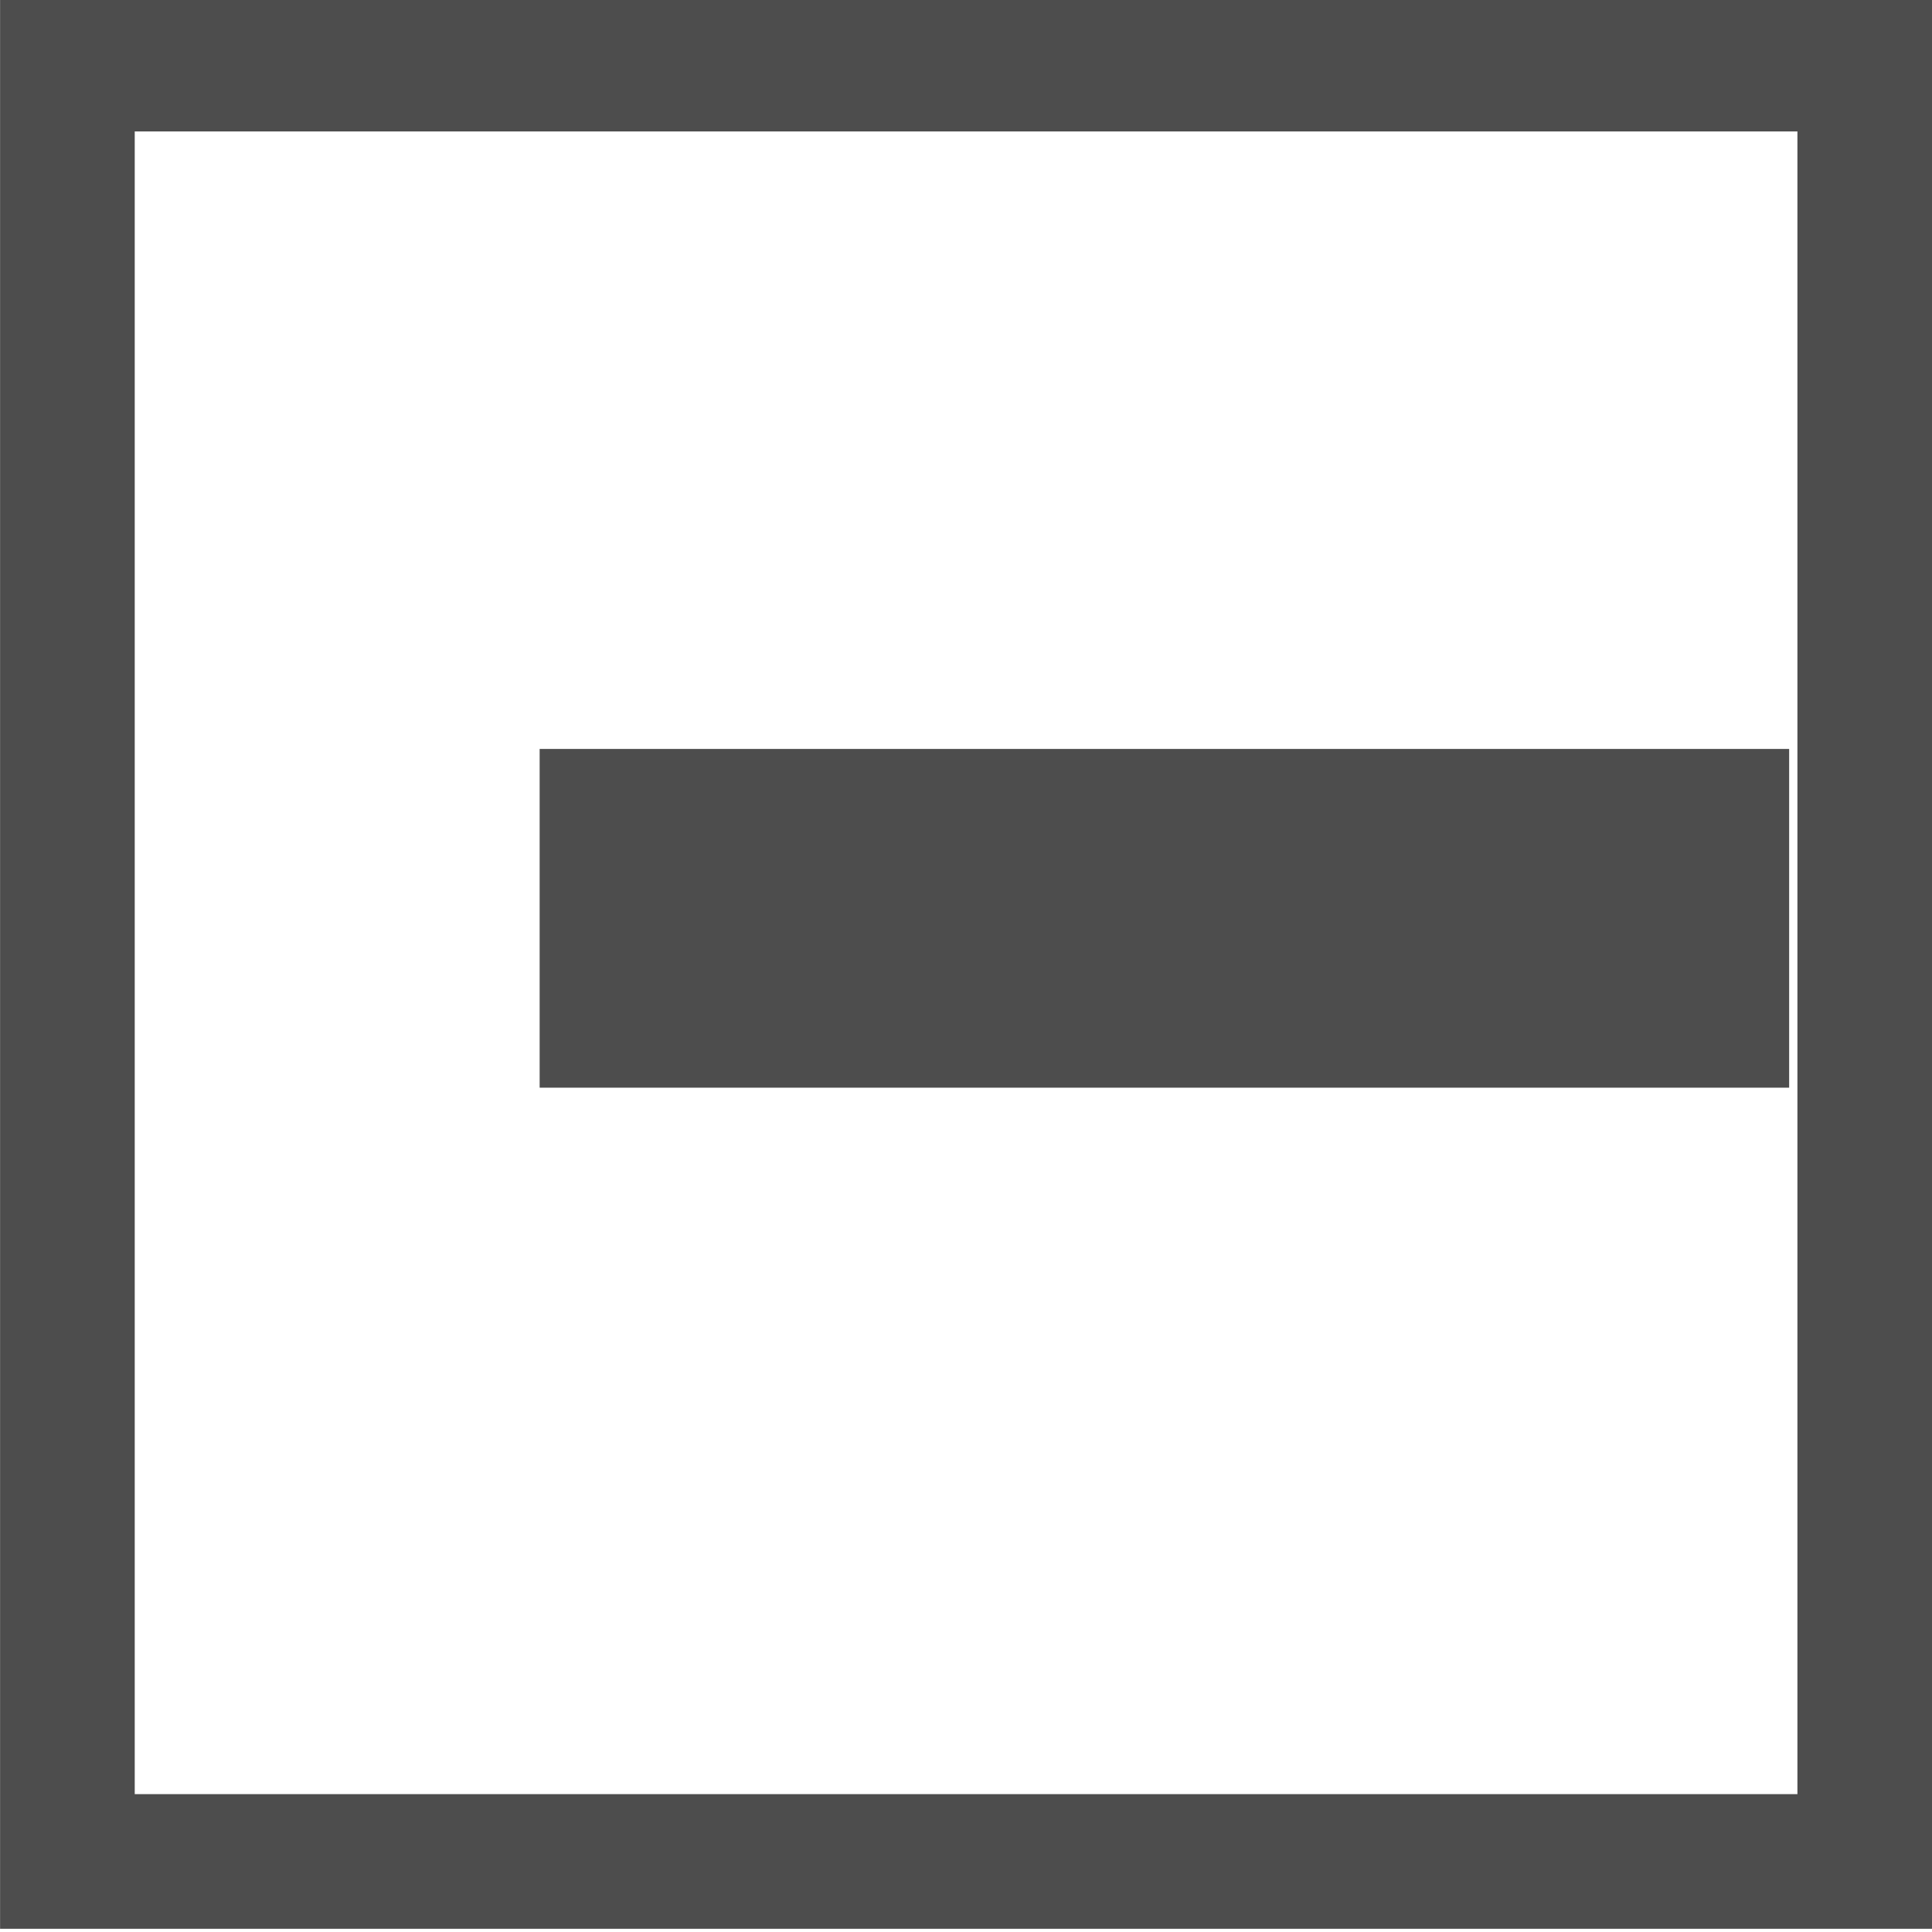 <?xml version="1.0" encoding="UTF-8" standalone="no"?>
<!-- Created with Inkscape (http://www.inkscape.org/) -->

<svg
   width="6.844mm"
   height="6.844mm"
   viewBox="0 0 6.844 6.844"
   version="1.1"
   id="svg1"
   xml:space="preserve"
   xmlns="http://www.w3.org/2000/svg"
   xmlns:svg="http://www.w3.org/2000/svg"><defs
     id="defs1" /><g
     id="layer1"
     transform="translate(-61.91,-142.297)"><g
       id="checkbox-indeterminate-darkgray"
       transform="matrix(1.908,0,0,1.908,41.716,-140.417)"><g
         id="layer1-47-9-1"
         transform="matrix(0.116,0,0,0.142,-113.586,101.371)"><path
           style="fill:none;stroke:#4d4d4d;stroke-width:4.429;stroke-linecap:butt;stroke-linejoin:miter;stroke-dasharray:none;stroke-opacity:1"
           d="m 1079.067,341.598 h 19.999"
           id="path10-9" /></g><g
         id="g10-8-2-1"
         transform="translate(-32.637,73.489)"><rect
           style="fill:none;stroke:#4d4d4d;stroke-width:0.25;stroke-linejoin:miter;stroke-dasharray:none;stroke-dashoffset:128.504;stroke-opacity:1"
           id="rect354-384-9-6-0-9"
           width="3.337"
           height="3.337"
           x="43.346"
           y="74.803"
           ry="0"
           rx="0" /></g></g></g></svg>
